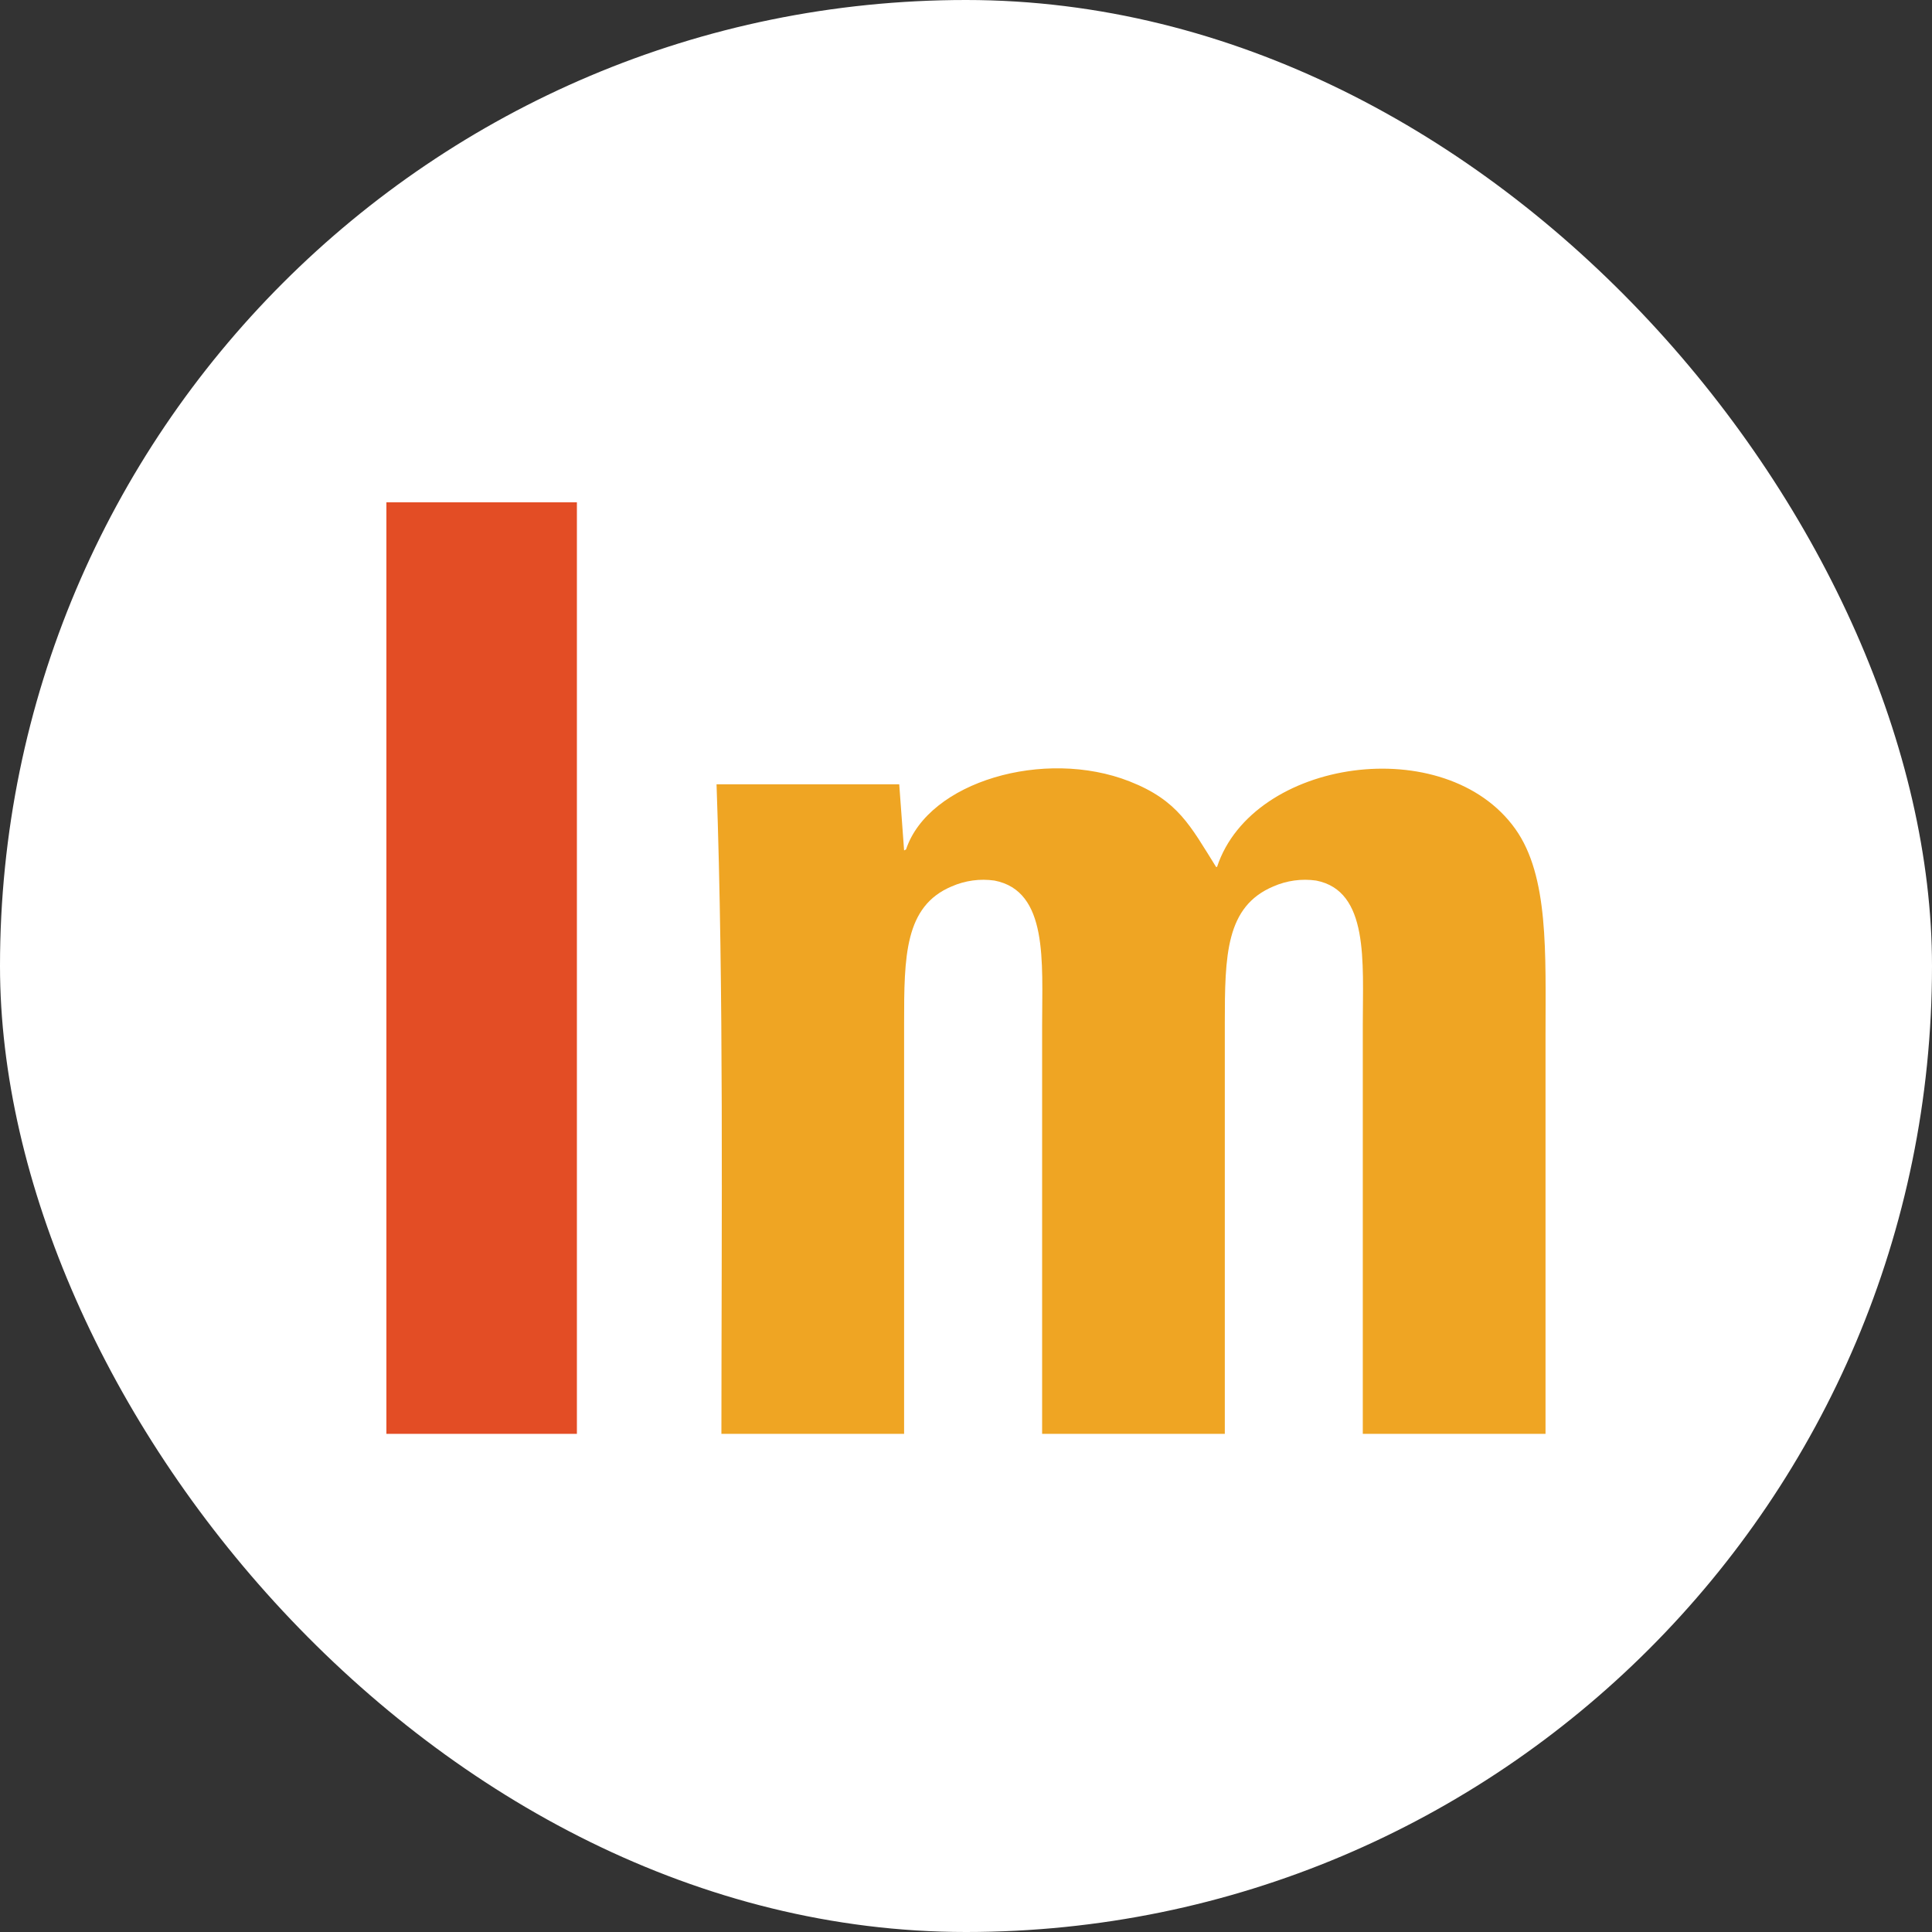 <svg width="50" height="50" viewBox="0 0 50 50" fill="none" xmlns="http://www.w3.org/2000/svg">
<rect x="0" y="0" width="50" height="50" fill="#333333" stroke="none"/>
<rect width="50" height="50" rx="25" fill="white"/>
<path d="M14.93 13H10V37.108H14.93V13Z" fill="#E34D25"/>
<path fill-rule="evenodd" clip-rule="evenodd" d="M39.998 37.108H35.269V26.514C35.269 24.888 35.432 23.056 34.062 22.789C33.687 22.735 33.303 22.788 32.956 22.94C31.722 23.459 31.698 24.722 31.698 26.488V37.108H26.97V26.539C26.97 24.884 27.131 23.059 25.737 22.789C25.361 22.735 24.978 22.788 24.63 22.94C23.411 23.453 23.398 24.745 23.398 26.488V37.108H18.67C18.672 31.535 18.733 25.665 18.544 20.297H23.272C23.314 20.868 23.356 21.439 23.398 22.009L23.448 21.984C24.031 20.233 27.026 19.355 29.233 20.222C30.49 20.716 30.804 21.37 31.472 22.436H31.497C32.422 19.63 37.414 18.92 39.218 21.455C40.086 22.675 39.998 24.66 39.998 26.79V37.108Z" fill="#EFA523"/>
</svg>
